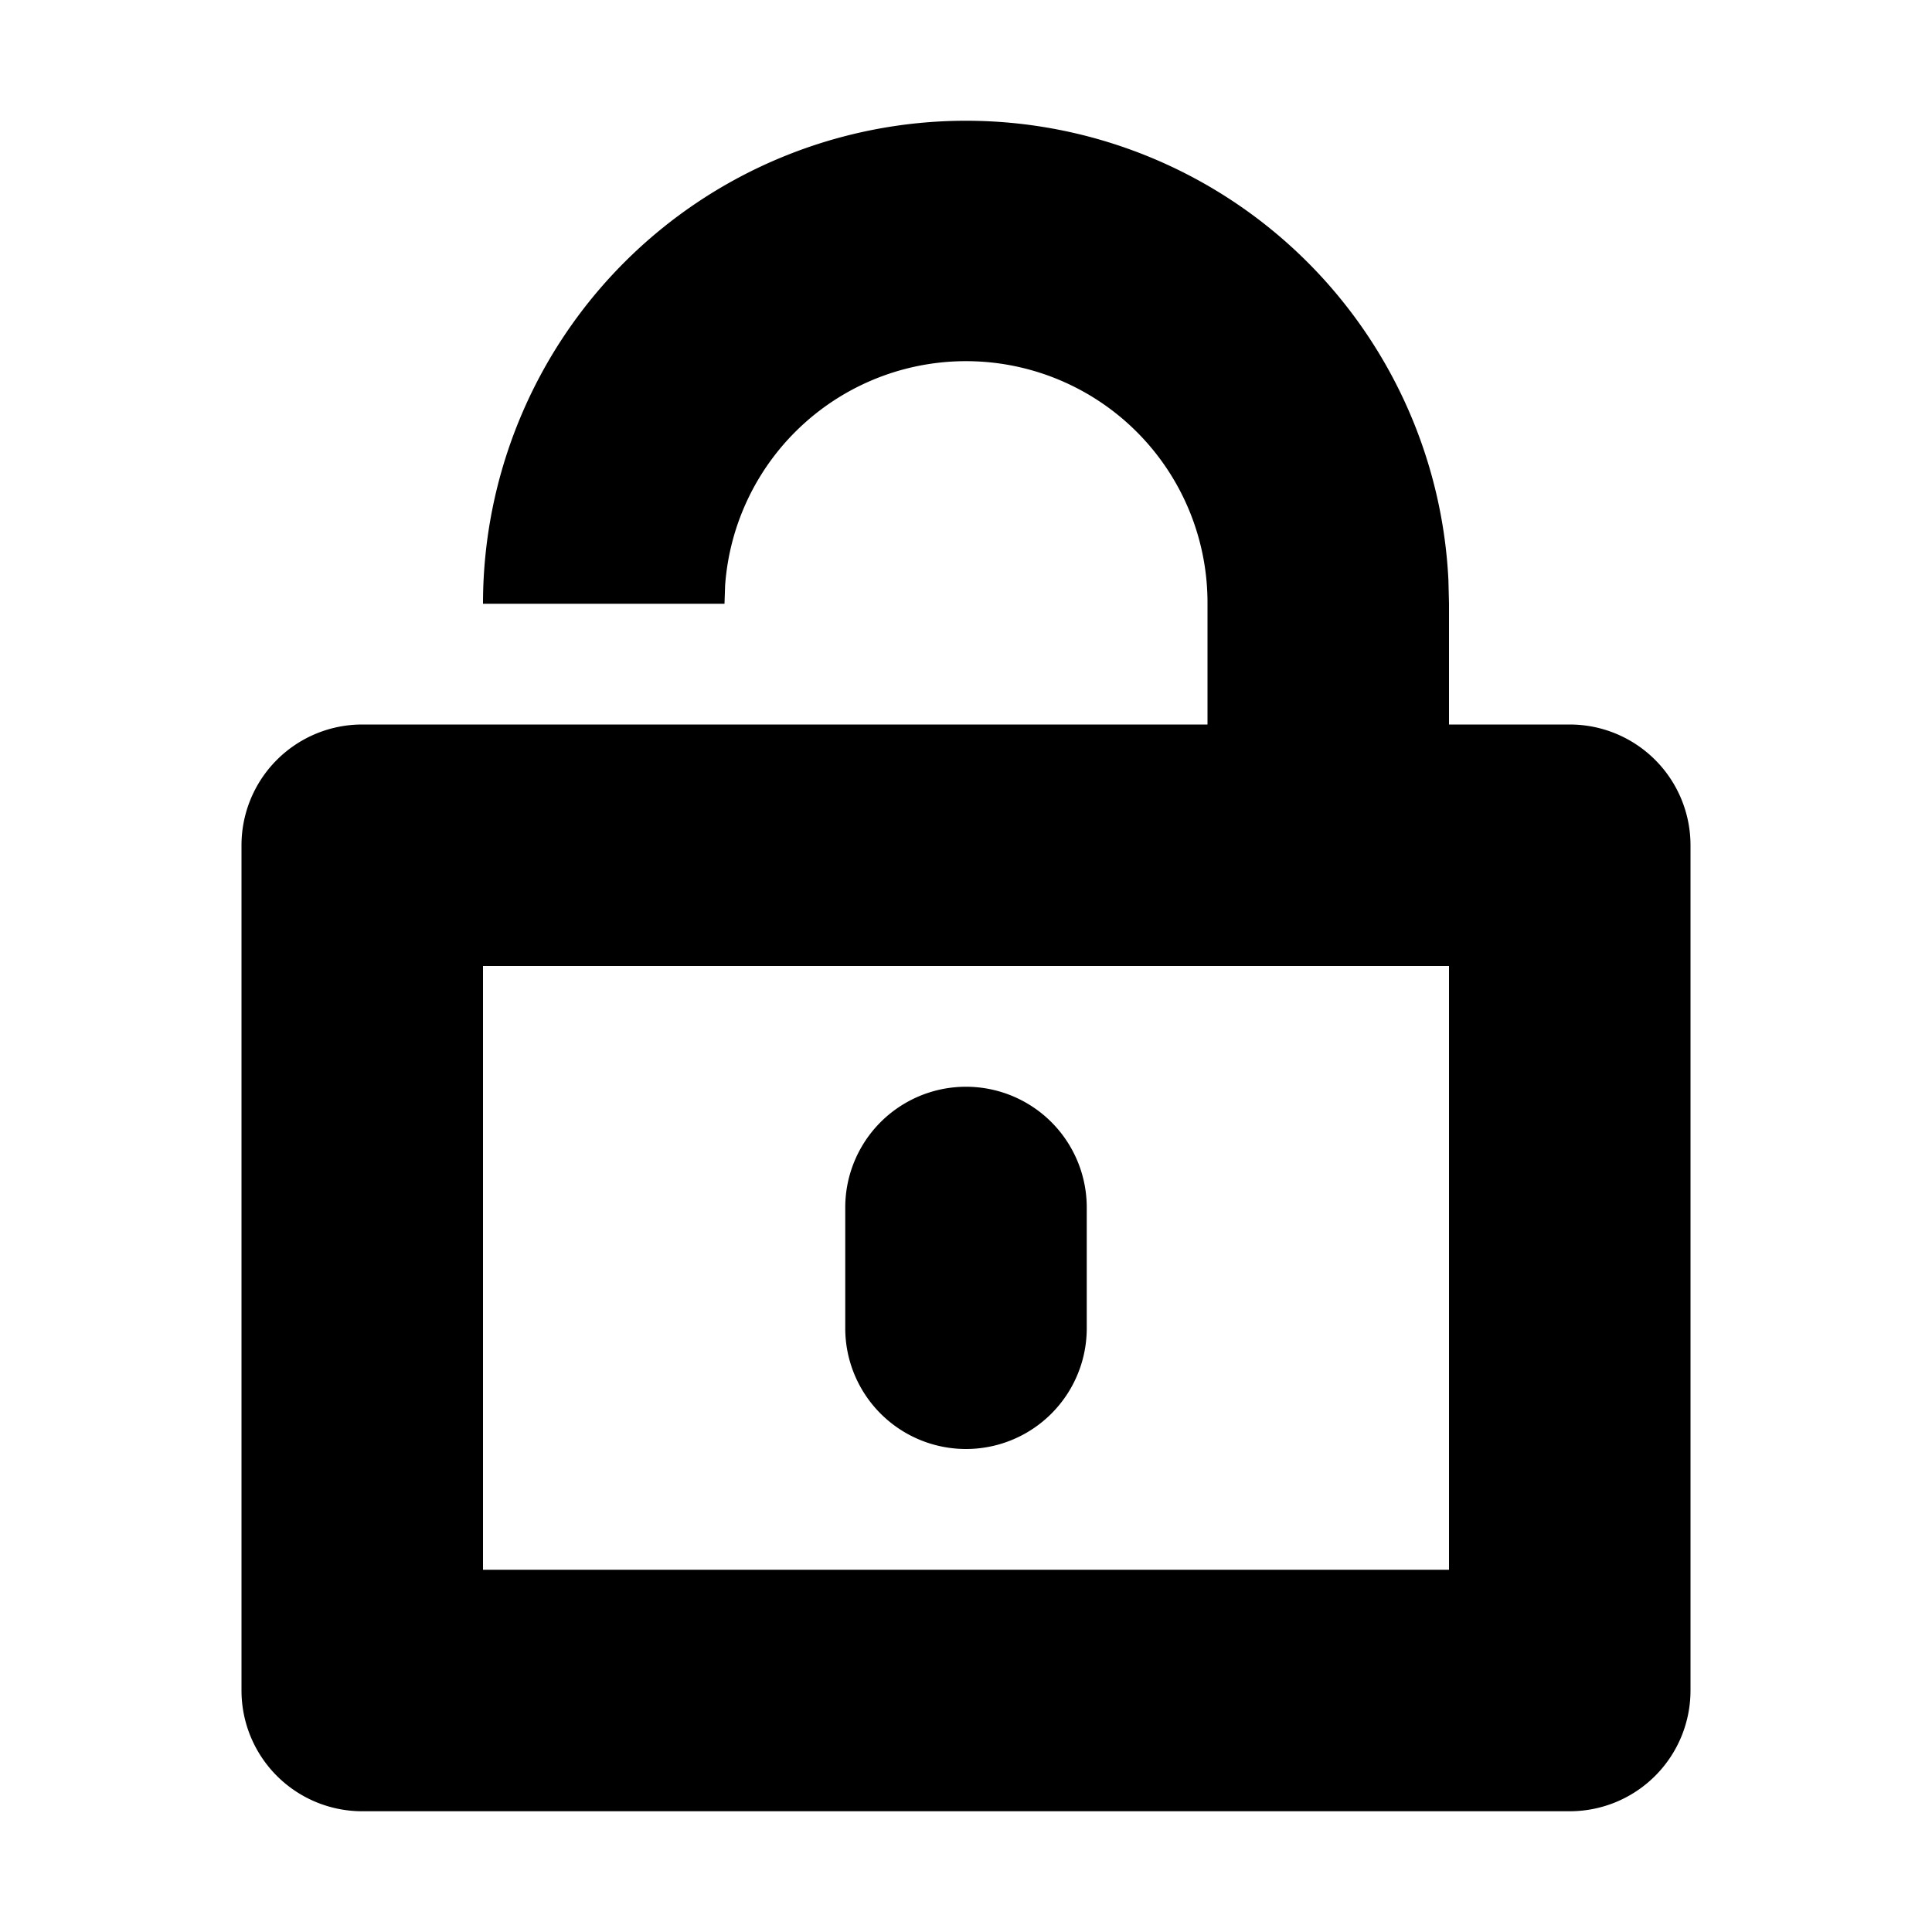 <svg xmlns="http://www.w3.org/2000/svg" viewBox="0 0 16 16">
  <path d="M7 10a1 1 0 1 1 2 0v1a1 1 0 1 1-2 0v-1Z" />
  <path
    d="M8 1a4 4 0 0 1 3.995 3.8L12 5v1h1a1 1 0 0 1 1 1v7a1 1 0 0 1-1 1H3a1 1 0 0 1-1-1V7a1 1 0 0 1 1-1h7V5a2 2 0 0 0-3.995-.15L6 5H4a4 4 0 0 1 4-4Zm4 12V8H4v5h8Z"
  />
</svg>
